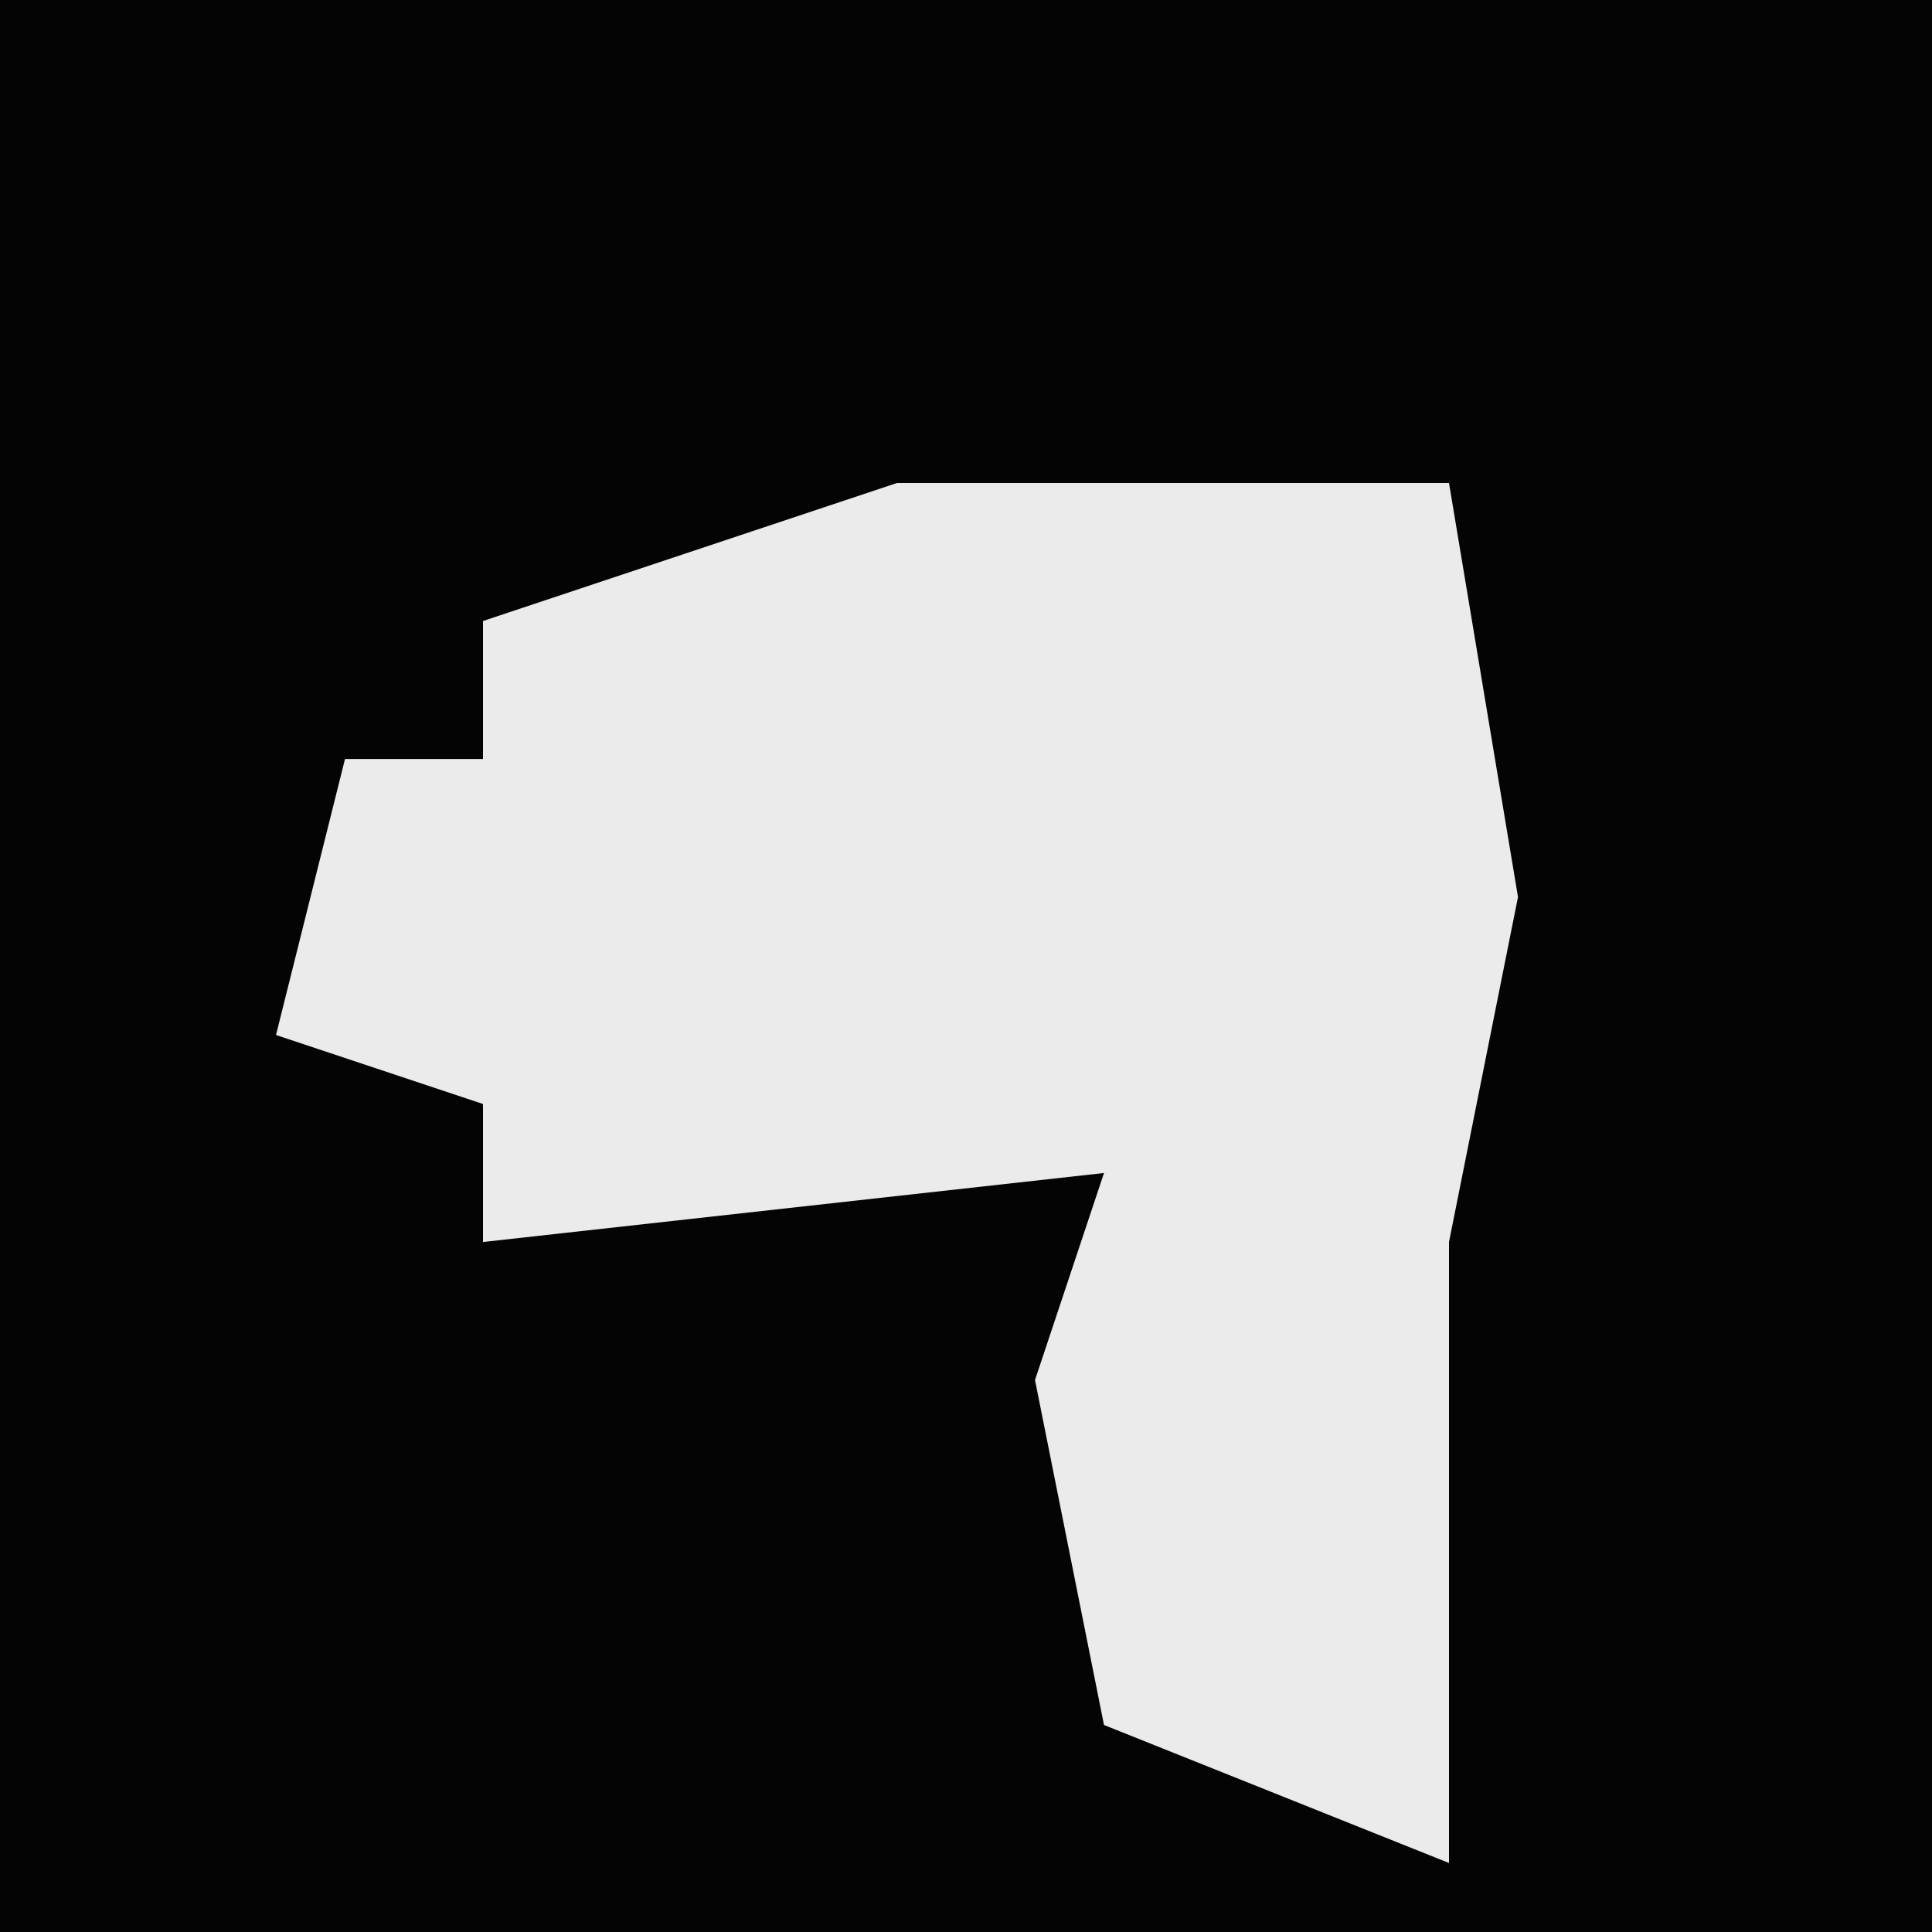 <?xml version="1.0" encoding="UTF-8"?>
<svg version="1.1" xmlns="http://www.w3.org/2000/svg" width="28" height="28">
<path d="M0,0 L28,0 L28,28 L0,28 Z " fill="#040404" transform="translate(0,0)"/>
<path d="M0,0 L8,0 L9,6 L8,11 L8,20 L3,18 L2,13 L3,10 L-6,11 L-6,9 L-9,8 L-8,4 L-6,4 L-6,2 Z " fill="#EBEBEB" transform="translate(13,7)"/>
</svg>

